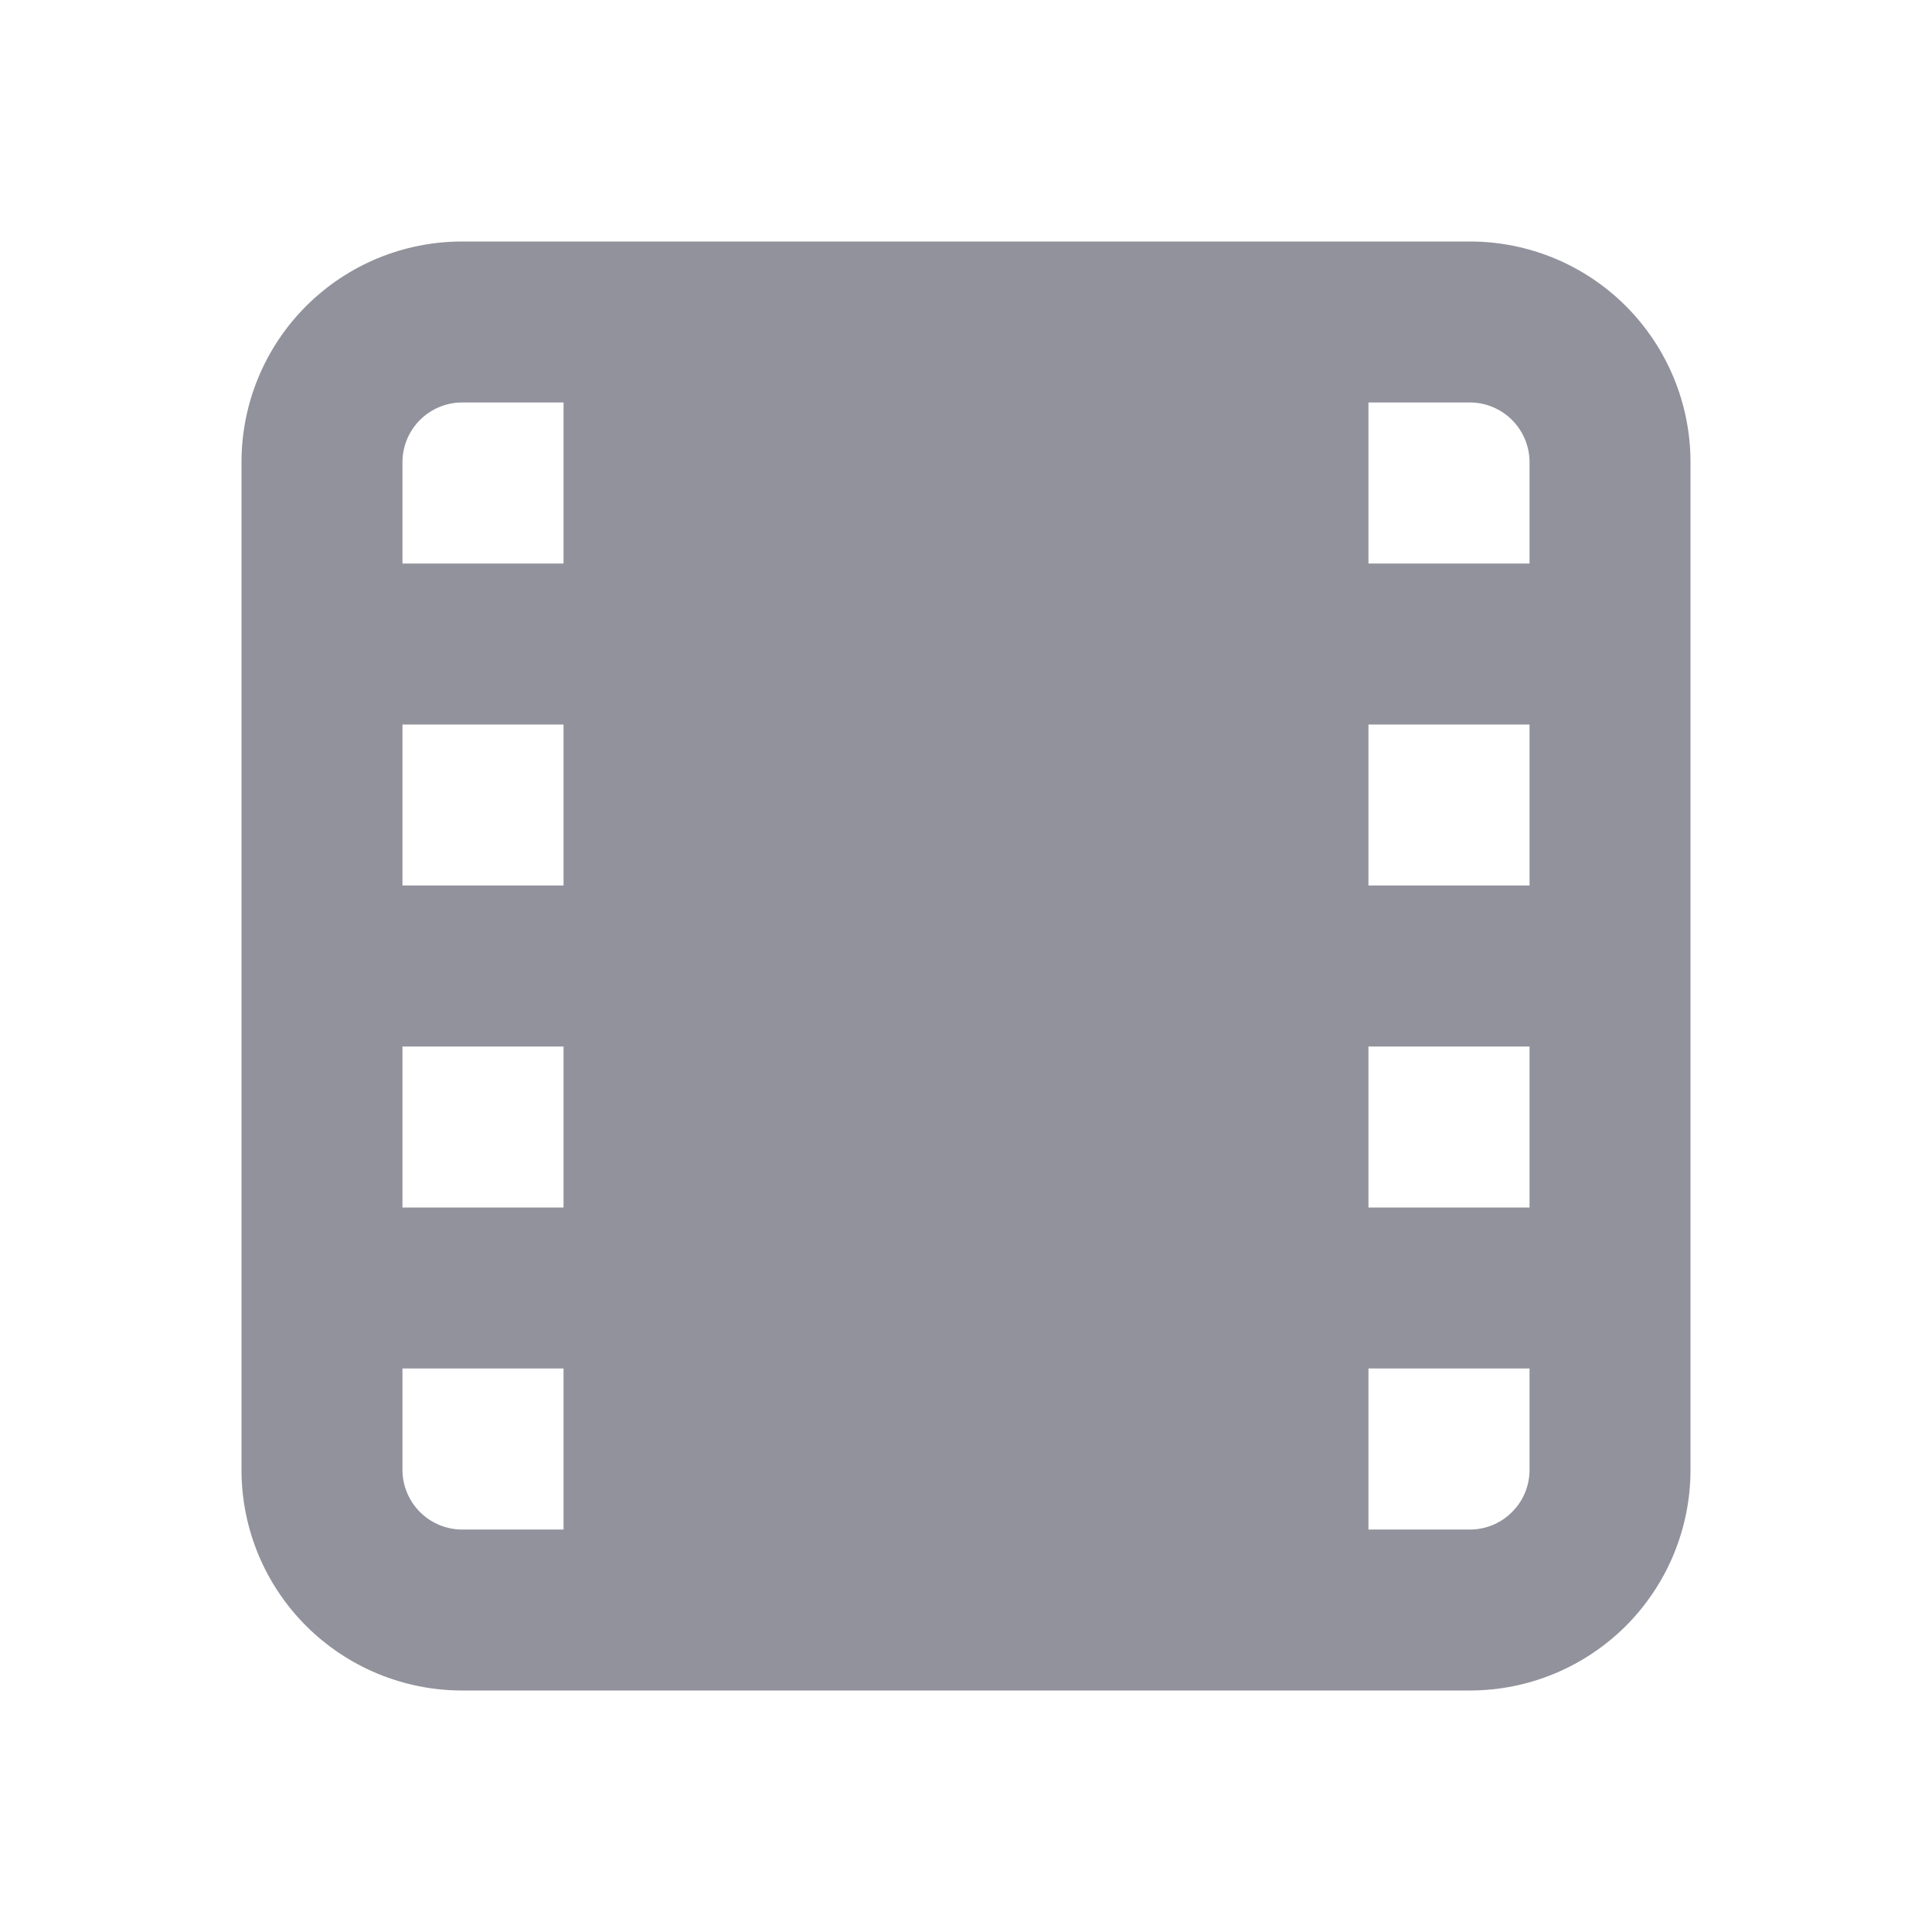 <svg width="16" height="16" viewBox="0 0 16 16" fill="none" xmlns="http://www.w3.org/2000/svg">
<g clip-path="url(#clip0_174_3448)">
<path d="M12.173 2H3.827C3.342 2 2.878 2.192 2.535 2.535C2.192 2.878 2 3.342 2 3.827V12.173C2 12.658 2.192 13.122 2.535 13.465C2.878 13.807 3.342 14 3.827 14H12.173C12.658 14 13.122 13.807 13.465 13.465C13.807 13.122 14 12.658 14 12.173V3.827C14 3.342 13.807 2.878 13.465 2.535C13.122 2.192 12.658 2 12.173 2ZM4.667 7.333H3.333V6H4.667V7.333ZM3.333 8.667H4.667V10H3.333V8.667ZM12.667 7.333H11.333V6H12.667V7.333ZM11.333 8.667H12.667V10H11.333V8.667ZM12.667 3.827V4.667H11.333V3.333H12.173C12.238 3.333 12.302 3.346 12.362 3.371C12.422 3.396 12.476 3.432 12.522 3.478C12.568 3.524 12.604 3.578 12.629 3.638C12.654 3.698 12.667 3.762 12.667 3.827ZM3.827 3.333H4.667V4.667H3.333V3.827C3.333 3.762 3.346 3.698 3.371 3.638C3.396 3.578 3.432 3.524 3.478 3.478C3.524 3.432 3.578 3.396 3.638 3.371C3.698 3.346 3.762 3.333 3.827 3.333ZM3.333 12.173V11.333H4.667V12.667H3.827C3.762 12.667 3.698 12.654 3.638 12.629C3.578 12.604 3.524 12.568 3.478 12.522C3.432 12.476 3.396 12.422 3.371 12.362C3.346 12.302 3.333 12.238 3.333 12.173ZM12.667 12.173C12.667 12.304 12.615 12.43 12.522 12.522C12.43 12.615 12.304 12.667 12.173 12.667H11.333V11.333H12.667V12.173Z" fill="#92929D"/>
</g>
<defs>
<clipPath id="clip0_174_3448">
<rect width="16" height="16" fill="white"/>
</clipPath>
</defs>
</svg>
